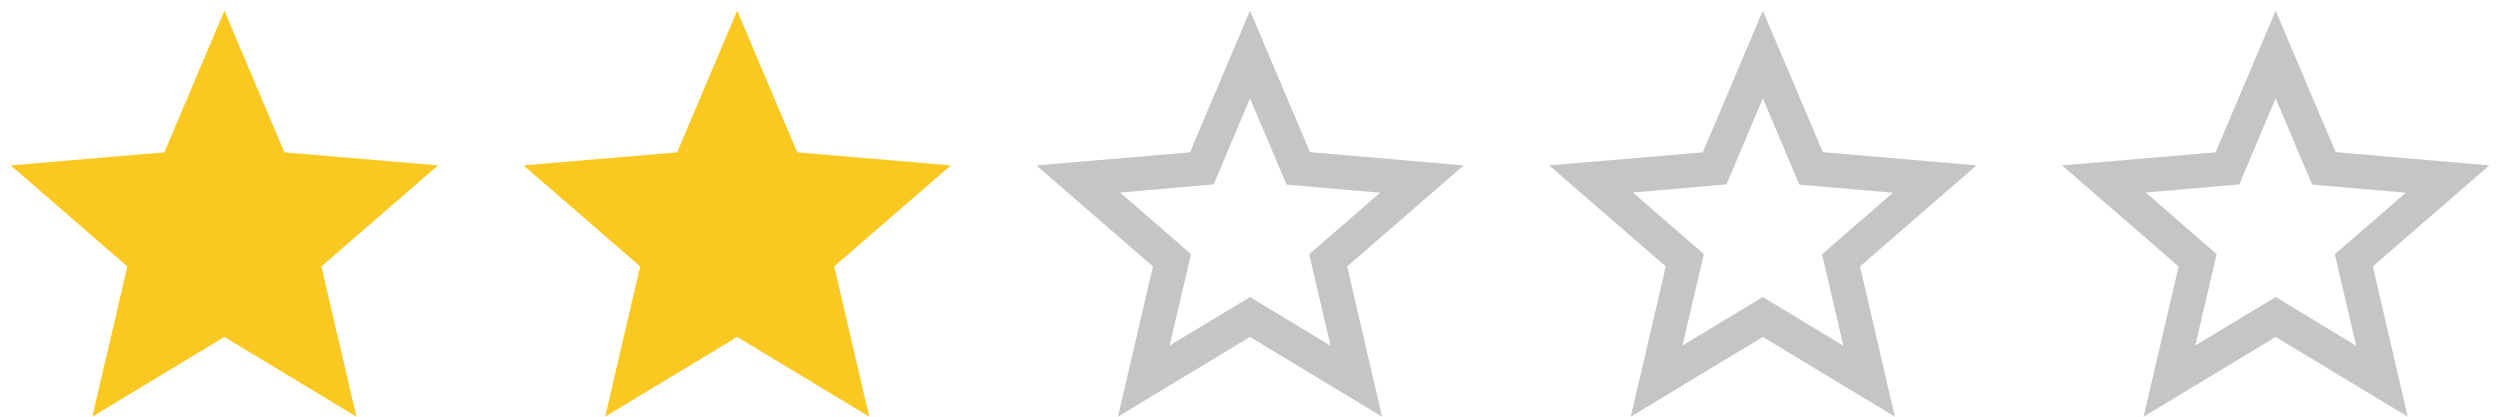 <?xml version="1.0" encoding="UTF-8"?>
<svg xmlns="http://www.w3.org/2000/svg" xmlns:xlink="http://www.w3.org/1999/xlink" width="78px" height="13px" viewBox="0 0 78 13">
  <!-- Generator: sketchtool 56.2 (101010) - https://sketch.com -->
  <title>333E2753-F134-4F2B-8D9F-18768047FCD5</title>
  <desc>Created with sketchtool.</desc>
  <g id="Page-1" stroke="none" stroke-width="1" fill="none" fill-rule="evenodd">
    <g id="web_results" transform="translate(-1375, -1368)">
      <g id="table-comparison" transform="translate(360, 1092)">
        <g id="1" transform="translate(994, 128)">
          <g id="rate-2" transform="translate(20, 147)">
            <g id="ic-star-border-24px" transform="translate(64, 0)">
              <path d="M14.667,6.16 L9.873,5.747 L8,1.333 L6.127,5.753 L1.333,6.16 L4.973,9.313 L3.88,14 L8,11.513 L12.12,14 L11.033,9.313 L14.667,6.16 Z M8,10.267 L5.493,11.78 L6.16,8.927 L3.947,7.007 L6.867,6.753 L8,4.067 L9.14,6.76 L12.06,7.013 L9.847,8.933 L10.513,11.787 L8,10.267 Z" id="Shape" fill="#C5C5C5" fill-rule="nonzero"></path>
              <polygon id="Path" points="0 0 16 0 16 16 0 16"></polygon>
            </g>
            <g id="ic-star-border-24px" transform="translate(48, 0)">
              <path d="M14.667,6.16 L9.873,5.747 L8,1.333 L6.127,5.753 L1.333,6.16 L4.973,9.313 L3.88,14 L8,11.513 L12.12,14 L11.033,9.313 L14.667,6.16 Z M8,10.267 L5.493,11.78 L6.16,8.927 L3.947,7.007 L6.867,6.753 L8,4.067 L9.14,6.76 L12.06,7.013 L9.847,8.933 L10.513,11.787 L8,10.267 Z" id="Shape" fill="#C5C5C5" fill-rule="nonzero"></path>
              <polygon id="Path" points="0 0 16 0 16 16 0 16"></polygon>
            </g>
            <g id="ic-star-border-24px" transform="translate(32, 0)">
              <path d="M14.667,6.16 L9.873,5.747 L8,1.333 L6.127,5.753 L1.333,6.16 L4.973,9.313 L3.88,14 L8,11.513 L12.12,14 L11.033,9.313 L14.667,6.16 Z M8,10.267 L5.493,11.78 L6.16,8.927 L3.947,7.007 L6.867,6.753 L8,4.067 L9.14,6.76 L12.06,7.013 L9.847,8.933 L10.513,11.787 L8,10.267 Z" id="Shape" fill="#C5C5C5" fill-rule="nonzero"></path>
              <polygon id="Path" points="0 0 16 0 16 16 0 16"></polygon>
            </g>
            <g id="ic-star-24px" transform="translate(16, 0)">
              <polygon id="Path" fill="#FAC921" fill-rule="nonzero" points="8 11.513 12.12 14 11.027 9.313 14.667 6.16 9.873 5.753 8 1.333 6.127 5.753 1.333 6.16 4.973 9.313 3.88 14"></polygon>
              <polygon id="Path" points="0 0 16 0 16 16 0 16"></polygon>
            </g>
            <g id="ic-star-24px">
              <polygon id="Path" fill="#FAC921" fill-rule="nonzero" points="8 11.513 12.12 14 11.027 9.313 14.667 6.16 9.873 5.753 8 1.333 6.127 5.753 1.333 6.16 4.973 9.313 3.88 14"></polygon>
              <polygon id="Path" points="0 0 16 0 16 16 0 16"></polygon>
            </g>
          </g>
        </g>
      </g>
    </g>
  </g>
</svg>
